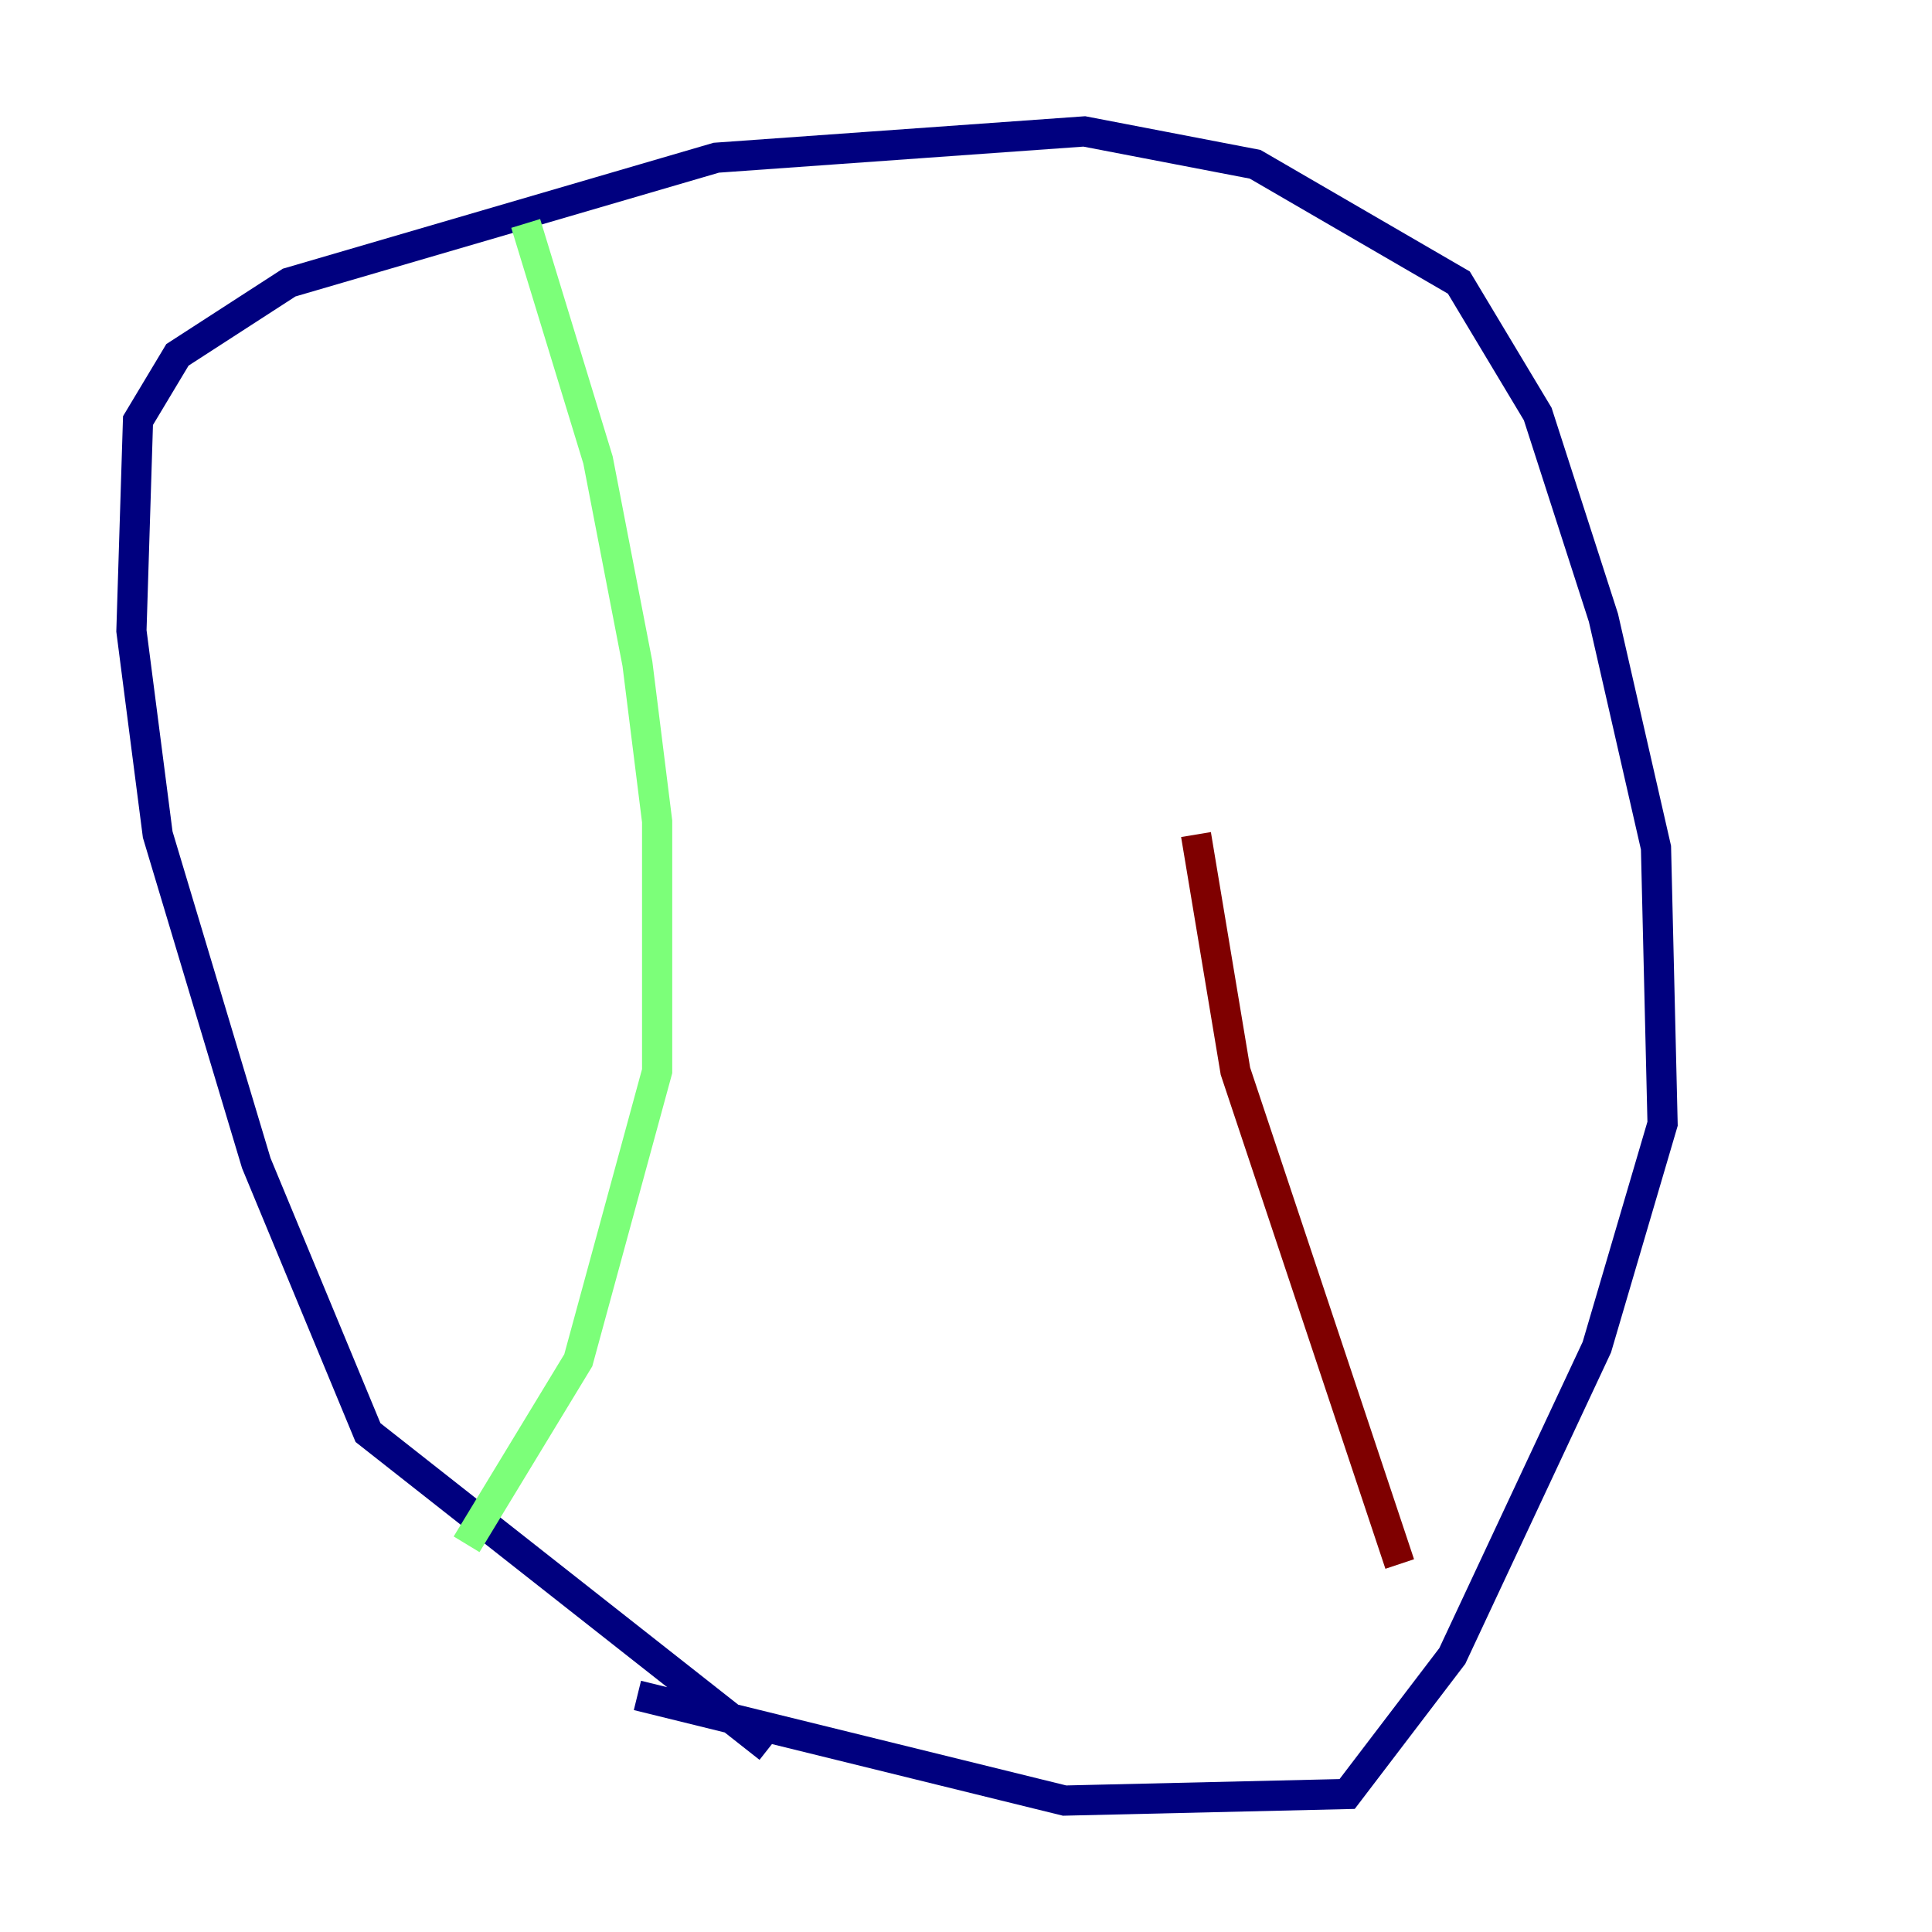 <?xml version="1.0" encoding="utf-8" ?>
<svg baseProfile="tiny" height="128" version="1.2" viewBox="0,0,128,128" width="128" xmlns="http://www.w3.org/2000/svg" xmlns:ev="http://www.w3.org/2001/xml-events" xmlns:xlink="http://www.w3.org/1999/xlink"><defs /><polyline fill="none" points="50.939,115.809 24.381,94.912 16.98,77.061 10.449,55.292 8.707,41.796 9.143,27.864 11.755,23.51 19.157,18.721 47.456,10.449 71.837,8.707 83.156,10.884 96.653,18.721 101.878,27.429 106.231,40.925 109.714,56.163 110.15,74.449 105.796,89.252 96.218,109.714 89.252,118.857 70.531,119.293 42.231,112.326" stroke="#00007f" stroke-width="2" /><polyline fill="none" points="34.83,14.803 39.619,30.476 42.231,43.973 43.537,54.422 43.537,70.966 38.313,90.122 30.912,102.313" stroke="#7cff79" stroke-width="2" /><polyline fill="none" points="92.735,103.619 81.85,70.966 79.238,55.292" stroke="#7f0000" stroke-width="2" /></svg>